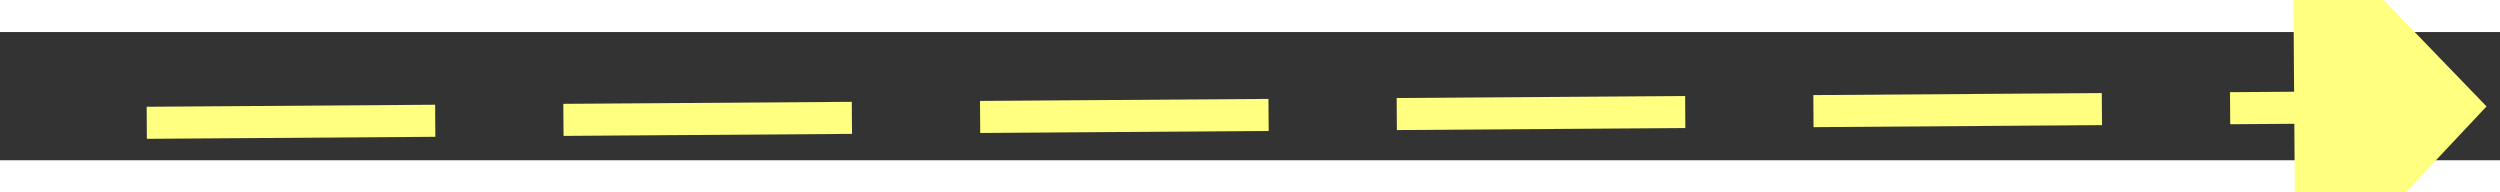 ﻿<?xml version="1.0" encoding="utf-8"?>
<svg version="1.1" xmlns:xlink="http://www.w3.org/1999/xlink" width="78px" height="6px" preserveAspectRatio="xMinYMid meet" viewBox="910 9711  78 4" xmlns="http://www.w3.org/2000/svg">
  <rect x="910" y="9711" width="78" height="4" fill="#333333" stroke="none"/>
  <g transform="matrix(0 -1 1 0 -8764 10662 )">
    <path d="M 979 9719.8  L 985 9713.5  L 979 9707.2  L 979 9719.8  Z " fill-rule="nonzero" fill="#ffff80" stroke="none" transform="matrix(0.007 1 -1 0.007 10655.285 8698.585 )" />
    <path d="M 912 9713.5  L 980 9713.5  " stroke-width="1" stroke-dasharray="9,4" stroke="#ffff80" fill="none" transform="matrix(0.007 1 -1 0.007 10655.285 8698.585 )" />
  </g>
</svg>